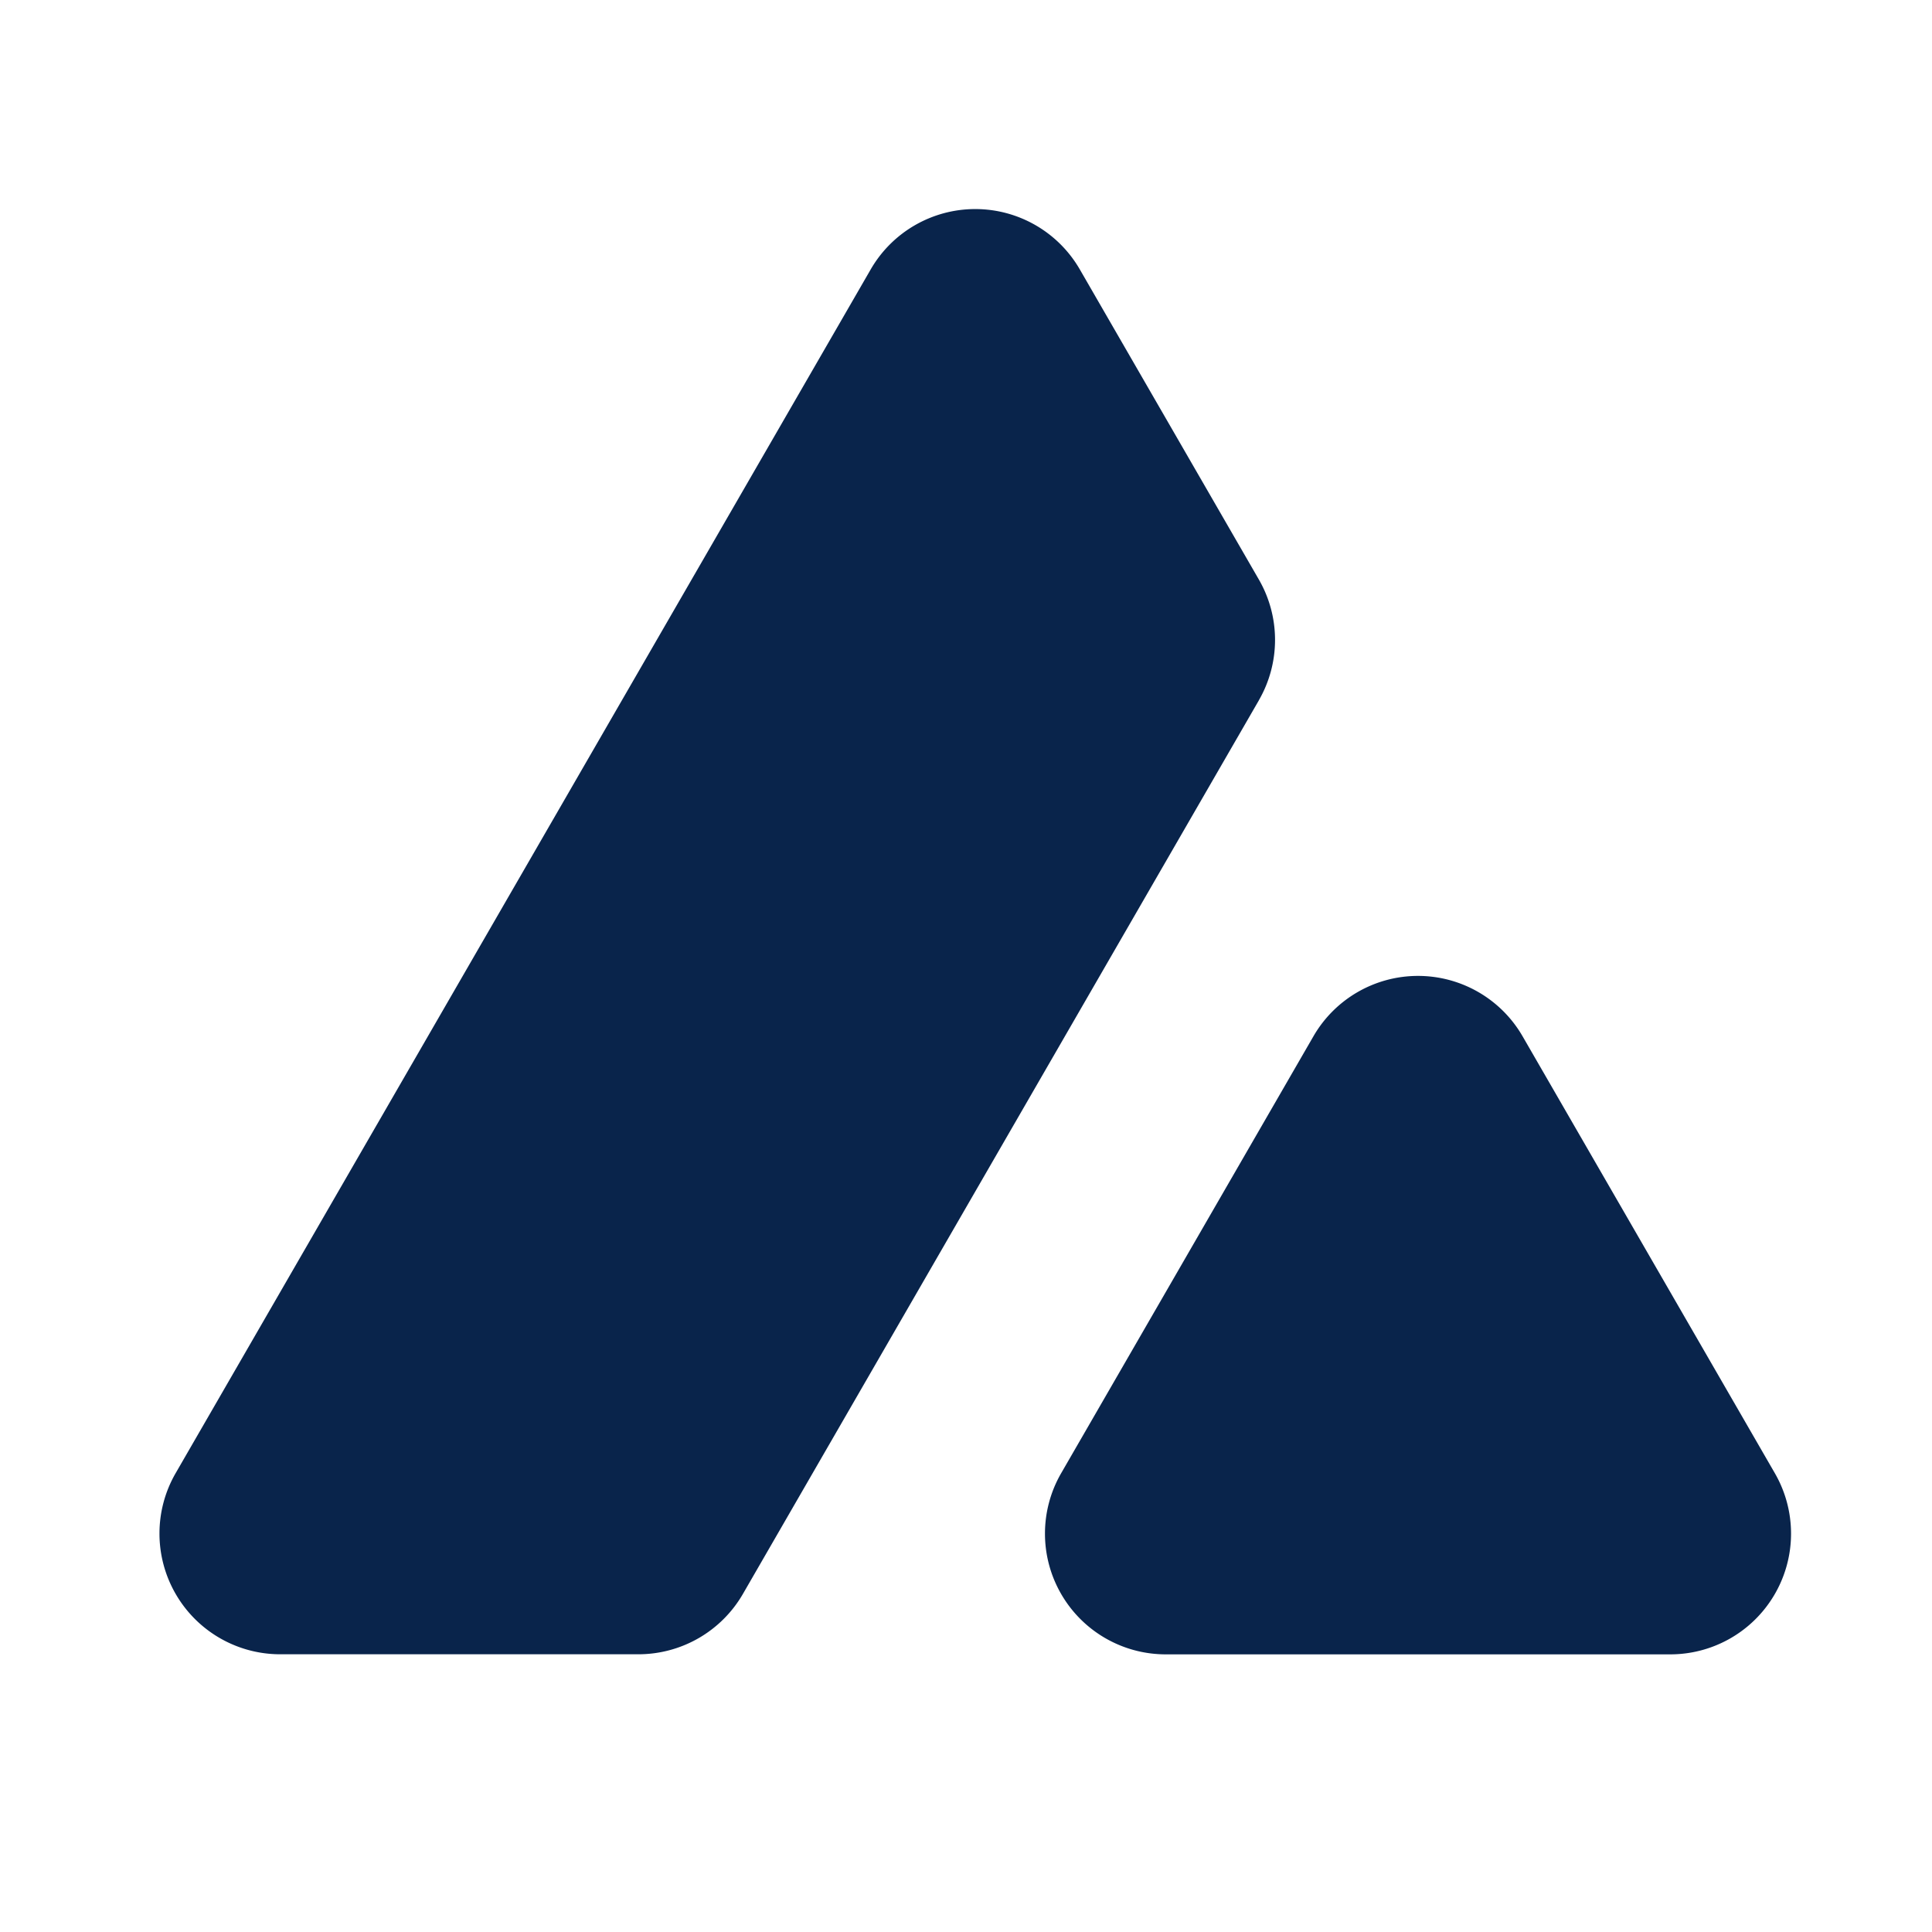 <svg xmlns="http://www.w3.org/2000/svg" width="24" height="24"><g fill="none" fill-rule="evenodd"><path d="M24 0v24H0V0h24ZM12.593 23.258l-.011.002-.071.035-.02.004-.014-.004-.071-.035c-.01-.004-.019-.001-.024.005l-.004.01-.017.428.005.02.01.013.104.074.015.004.012-.004.104-.074.012-.016.004-.017-.017-.427c-.002-.01-.009-.017-.017-.018Zm.265-.113-.013.002-.185.093-.01.01-.003.011.018.43.005.012.008.007.201.093c.012.004.023 0 .029-.008l.004-.014-.034-.614c-.003-.012-.01-.02-.02-.022Zm-.715.002a.023.023 0 0 0-.027.006l-.006.014-.034.614c0 .012.007.02.017.024l.015-.002.201-.093.01-.008.004-.011.017-.43-.003-.012-.01-.01-.184-.092Z"/><path fill="#09244B" d="M15.638 8.699a1.5 1.5 0 0 0 0-1.5l-2.224-3.852a1.5 1.5 0 0 0-2.598 0L2.182 18.3a1.5 1.5 0 0 0 1.299 2.25h4.448a1.5 1.5 0 0 0 1.3-.75L15.638 8.7Zm5.11 11.852a1.5 1.5 0 0 0 1.3-2.25l-3.134-5.428a1.5 1.5 0 0 0-2.598 0l-3.134 5.428a1.5 1.5 0 0 0 1.299 2.25h6.268Z"/></g></svg>